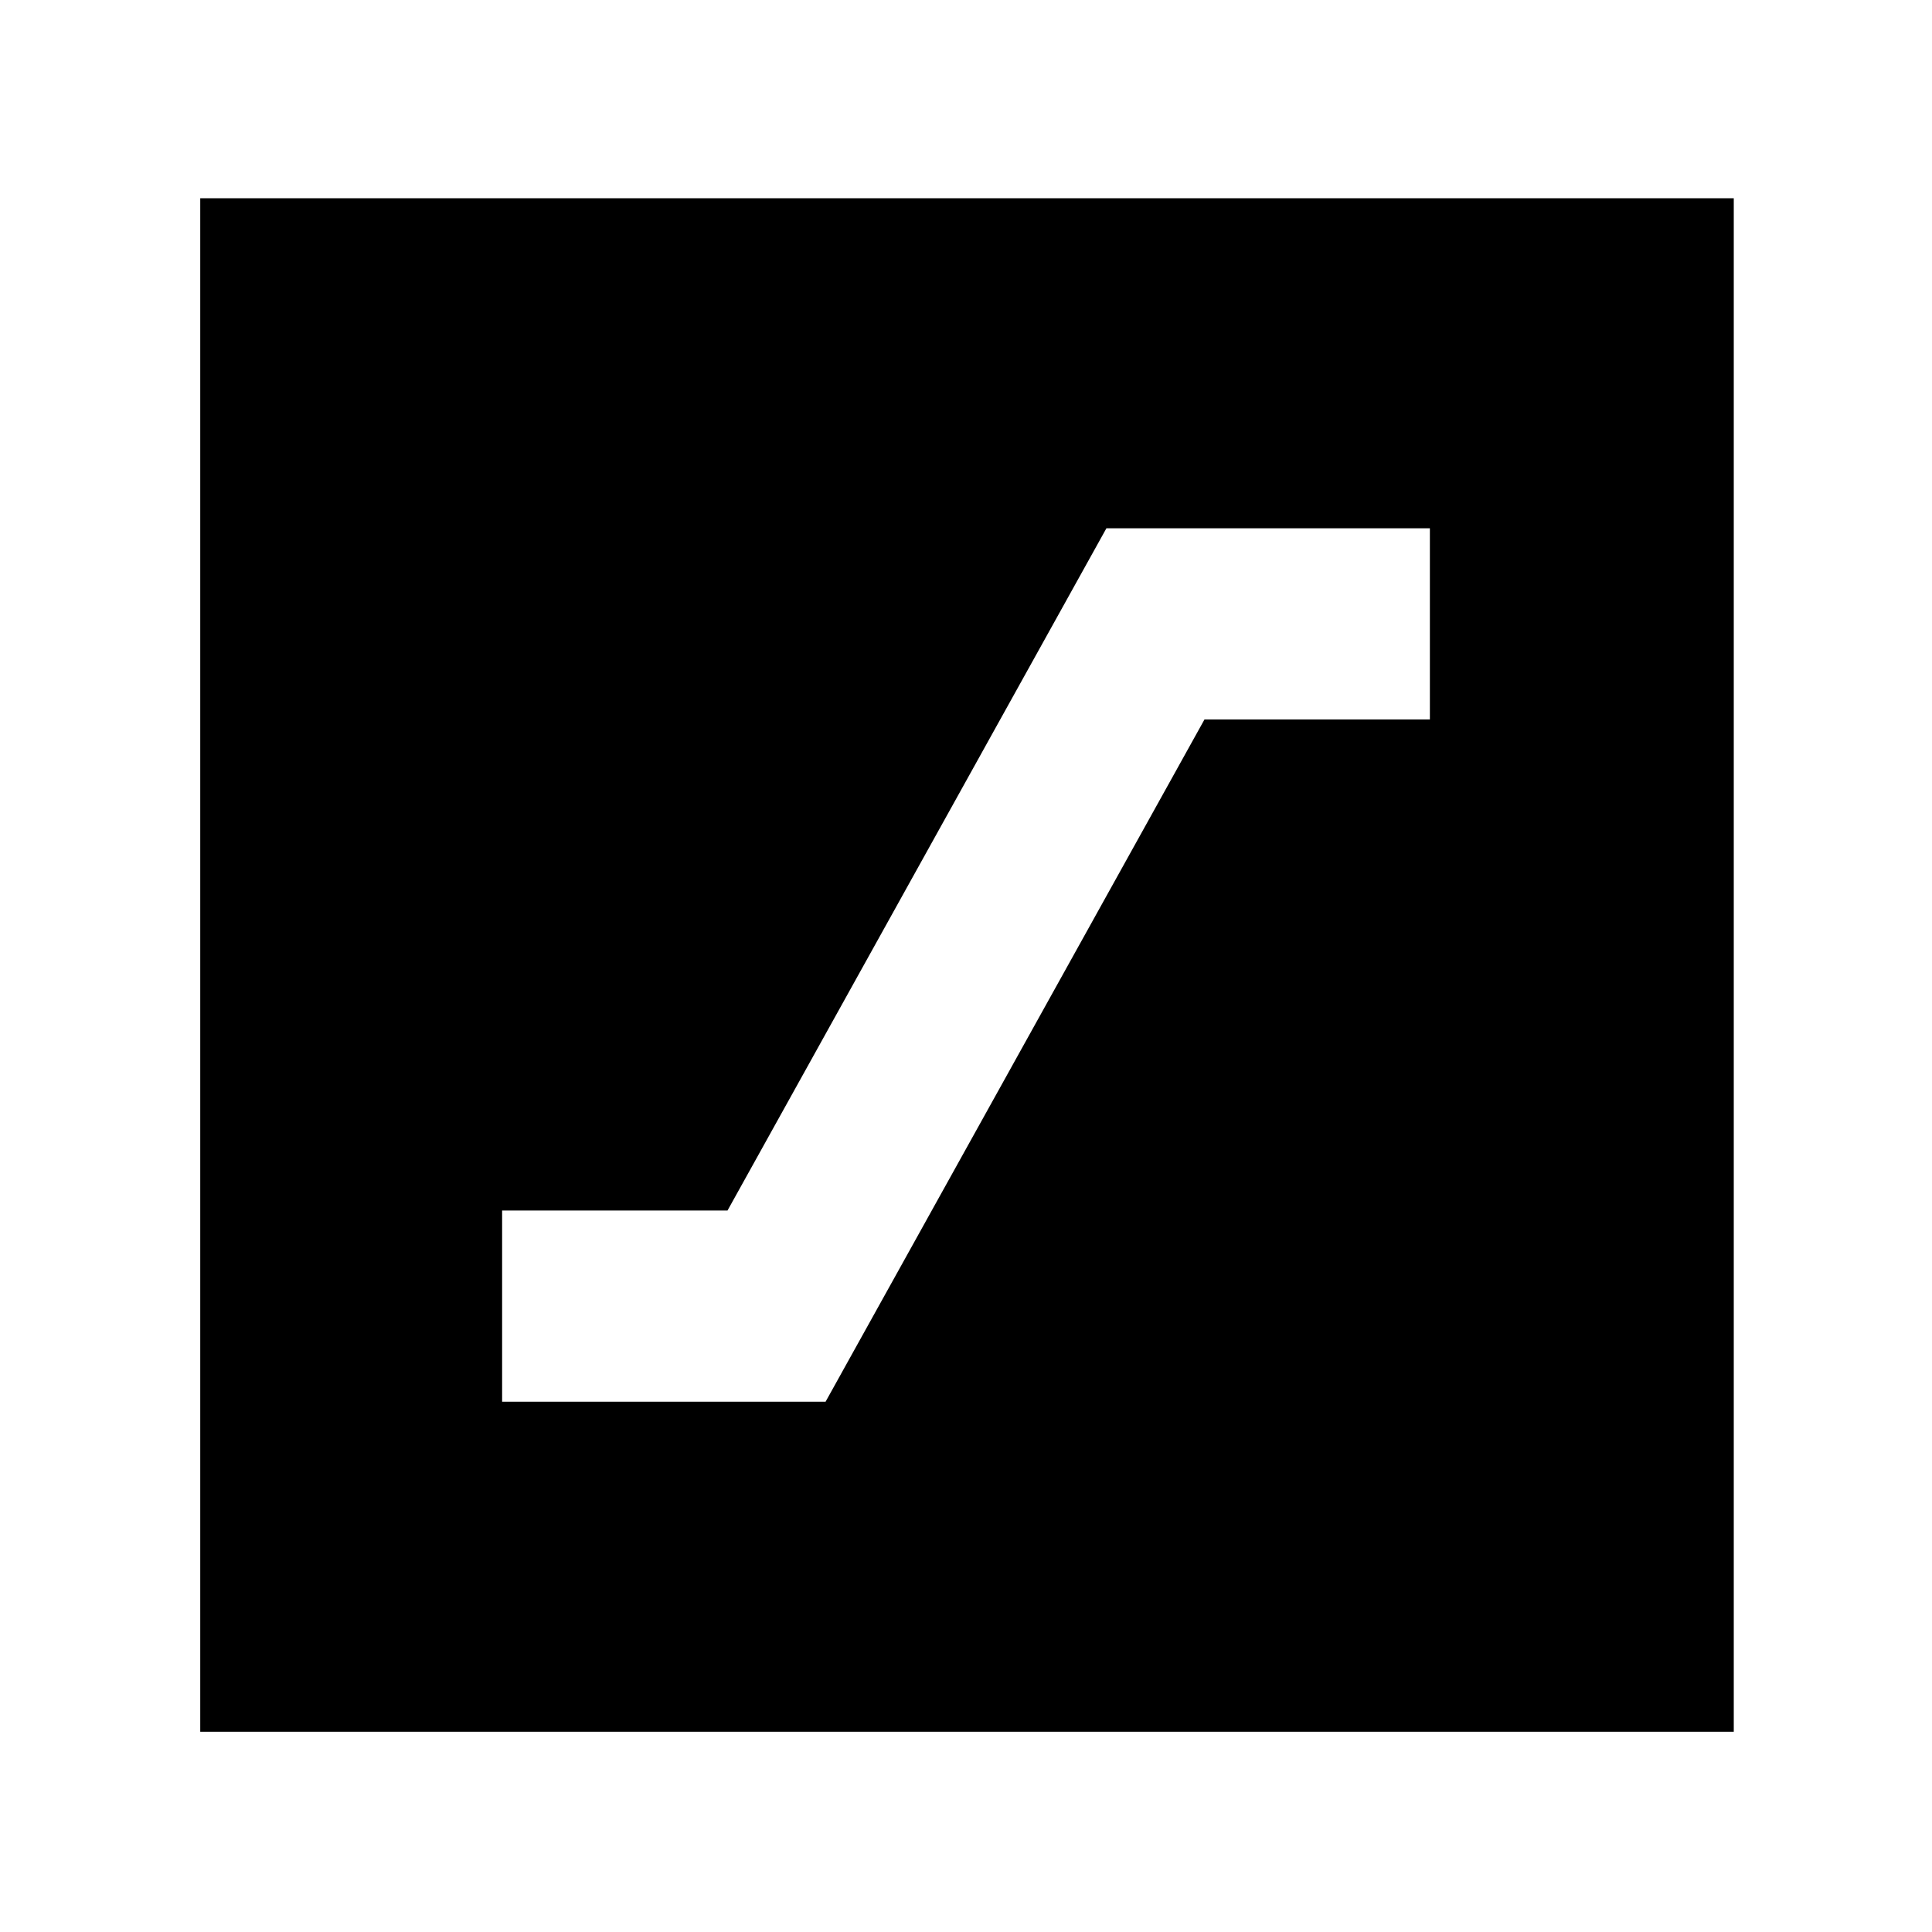 <svg xmlns="http://www.w3.org/2000/svg" height="48" viewBox="0 -960 960 960" width="48"><path d="M249.5-263.5h160.73l188.27-339h112v-95H549.77l-188.27 339h-112v95Zm-150 164v-762h762v762h-762Z"/></svg>